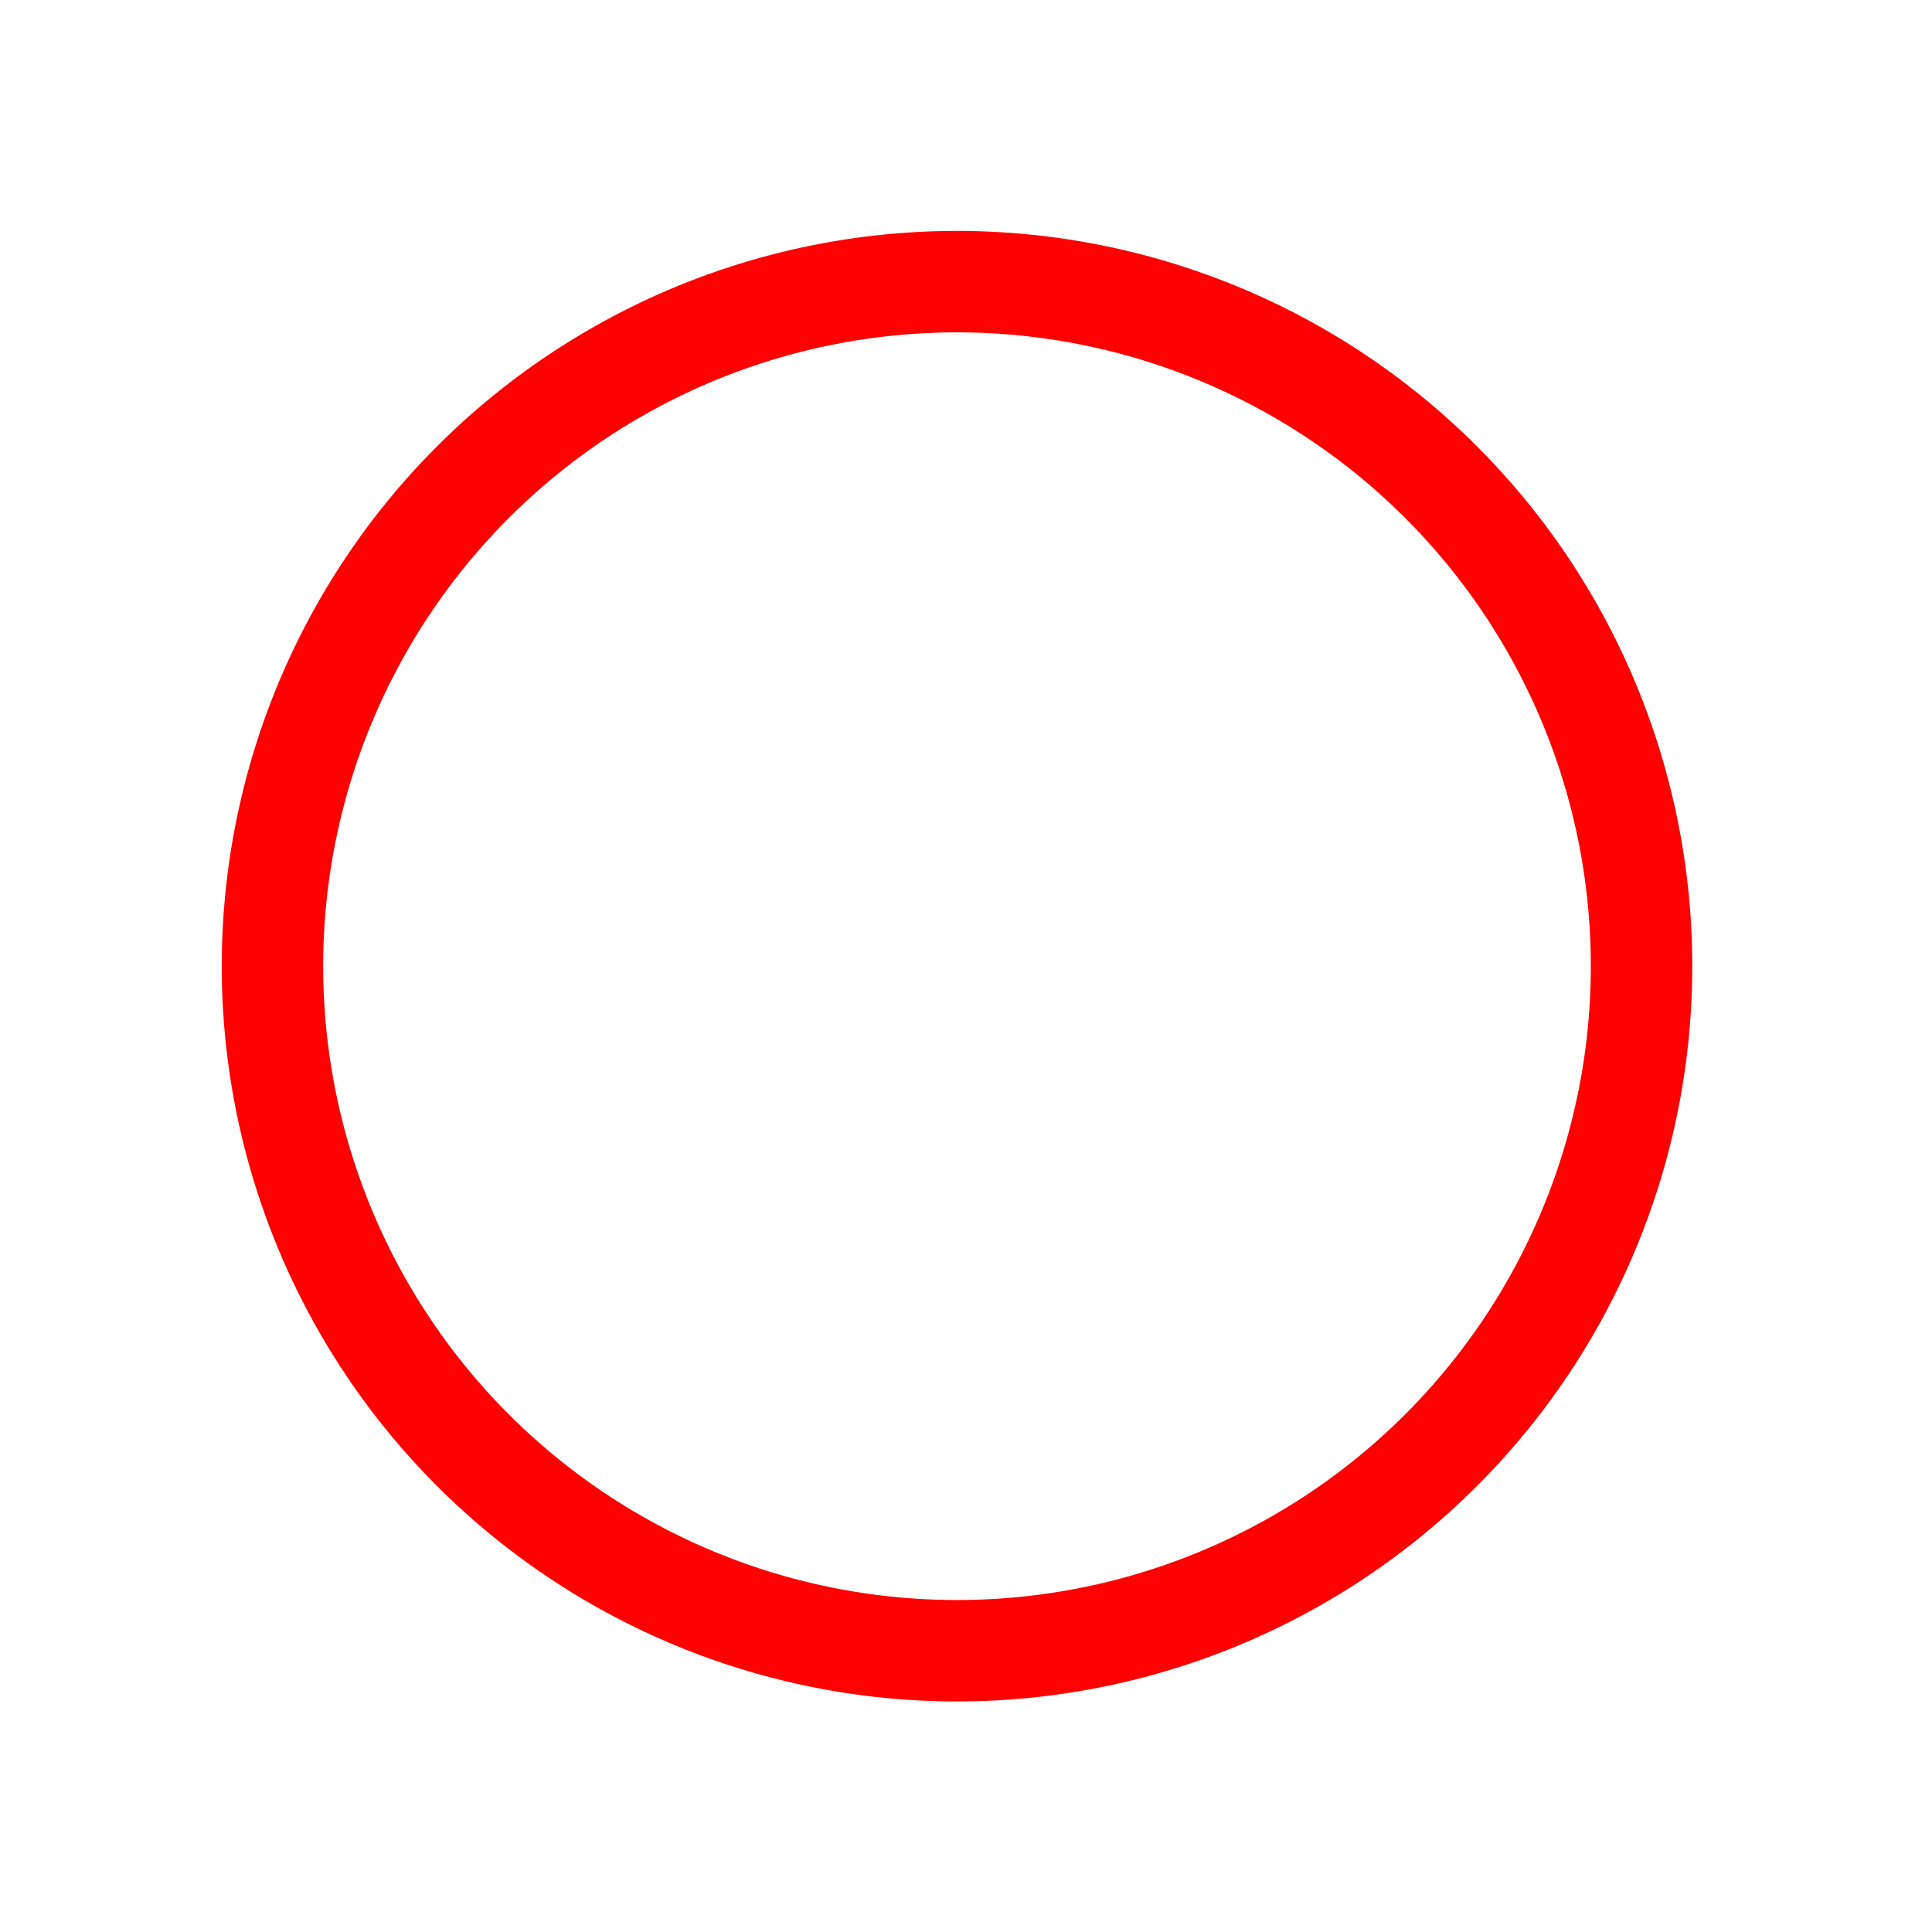 <?xml version="1.0" encoding="UTF-8" standalone="no"?>
<!-- Created with Inkscape (http://www.inkscape.org/) -->

<svg
   xmlns:dc="http://purl.org/dc/elements/1.1/"
   xmlns:cc="http://creativecommons.org/ns#"
   xmlns:rdf="http://www.w3.org/1999/02/22-rdf-syntax-ns#"
   xmlns:svg="http://www.w3.org/2000/svg"
   xmlns="http://www.w3.org/2000/svg"
   xmlns:sodipodi="http://sodipodi.sourceforge.net/DTD/sodipodi-0.dtd"
   xmlns:inkscape="http://www.inkscape.org/namespaces/inkscape"
   width="64"
   height="64"
   id="svg1901"
   sodipodi:version="0.32"
   inkscape:version="0.48.1 r9760"
   sodipodi:docname="Uusi asiakirja 1"
   version="1.1">
  <defs
     id="defs1903">
    <filter
       inkscape:collect="always"
       id="filter3756">
      <feGaussianBlur
         inkscape:collect="always"
         stdDeviation="1.61"
         id="feGaussianBlur3758" />
    </filter>
    <filter
       inkscape:collect="always"
       id="filter3797"
       x="-0.23"
       width="1.46"
       y="-0.23"
       height="1.46">
      <feGaussianBlur
         inkscape:collect="always"
         stdDeviation="5.179"
         id="feGaussianBlur3799" />
    </filter>
  </defs>
  <sodipodi:namedview
     id="base"
     pagecolor="#ffffff"
     bordercolor="#666666"
     borderopacity="1.0"
     inkscape:pageopacity="0.0"
     inkscape:pageshadow="2"
     inkscape:zoom="4.6624853"
     inkscape:cx="32"
     inkscape:cy="32"
     inkscape:document-units="px"
     inkscape:current-layer="layer1"
     inkscape:window-width="1024"
     inkscape:window-height="576"
     inkscape:window-x="0"
     inkscape:window-y="24"
     showgrid="false"
     inkscape:window-maximized="1" />
  <g
     inkscape:label="Taso 1"
     inkscape:groupmode="layer"
     id="layer1"
     transform="translate(0,-988.362)">
    <path
       sodipodi:type="arc"
       style="color:#000000;fill:none;stroke:#ff0000;stroke-width:4;stroke-linecap:butt;stroke-linejoin:miter;stroke-miterlimit:4;stroke-opacity:1;stroke-dasharray:none;stroke-dashoffset:0;marker:none;visibility:visible;display:inline;overflow:visible;filter:url(#filter3797);enable-background:accumulate"
       id="path2982"
       sodipodi:cx="31.696682"
       sodipodi:cy="32"
       sodipodi:rx="26.99526"
       sodipodi:ry="26.99526"
       d="M 58.692,32 A 26.995,26.995 0 1 1 4.701,32 26.995,26.995 0 1 1 58.692,32 z"
       transform="matrix(0.84,0,0,0.84,5.077,993.488)"
       inkscape:export-filename="/home/niko/git/bobbytables/circle.png"
       inkscape:export-xdpi="51.740002"
       inkscape:export-ydpi="51.740002" />
  </g>
</svg>
